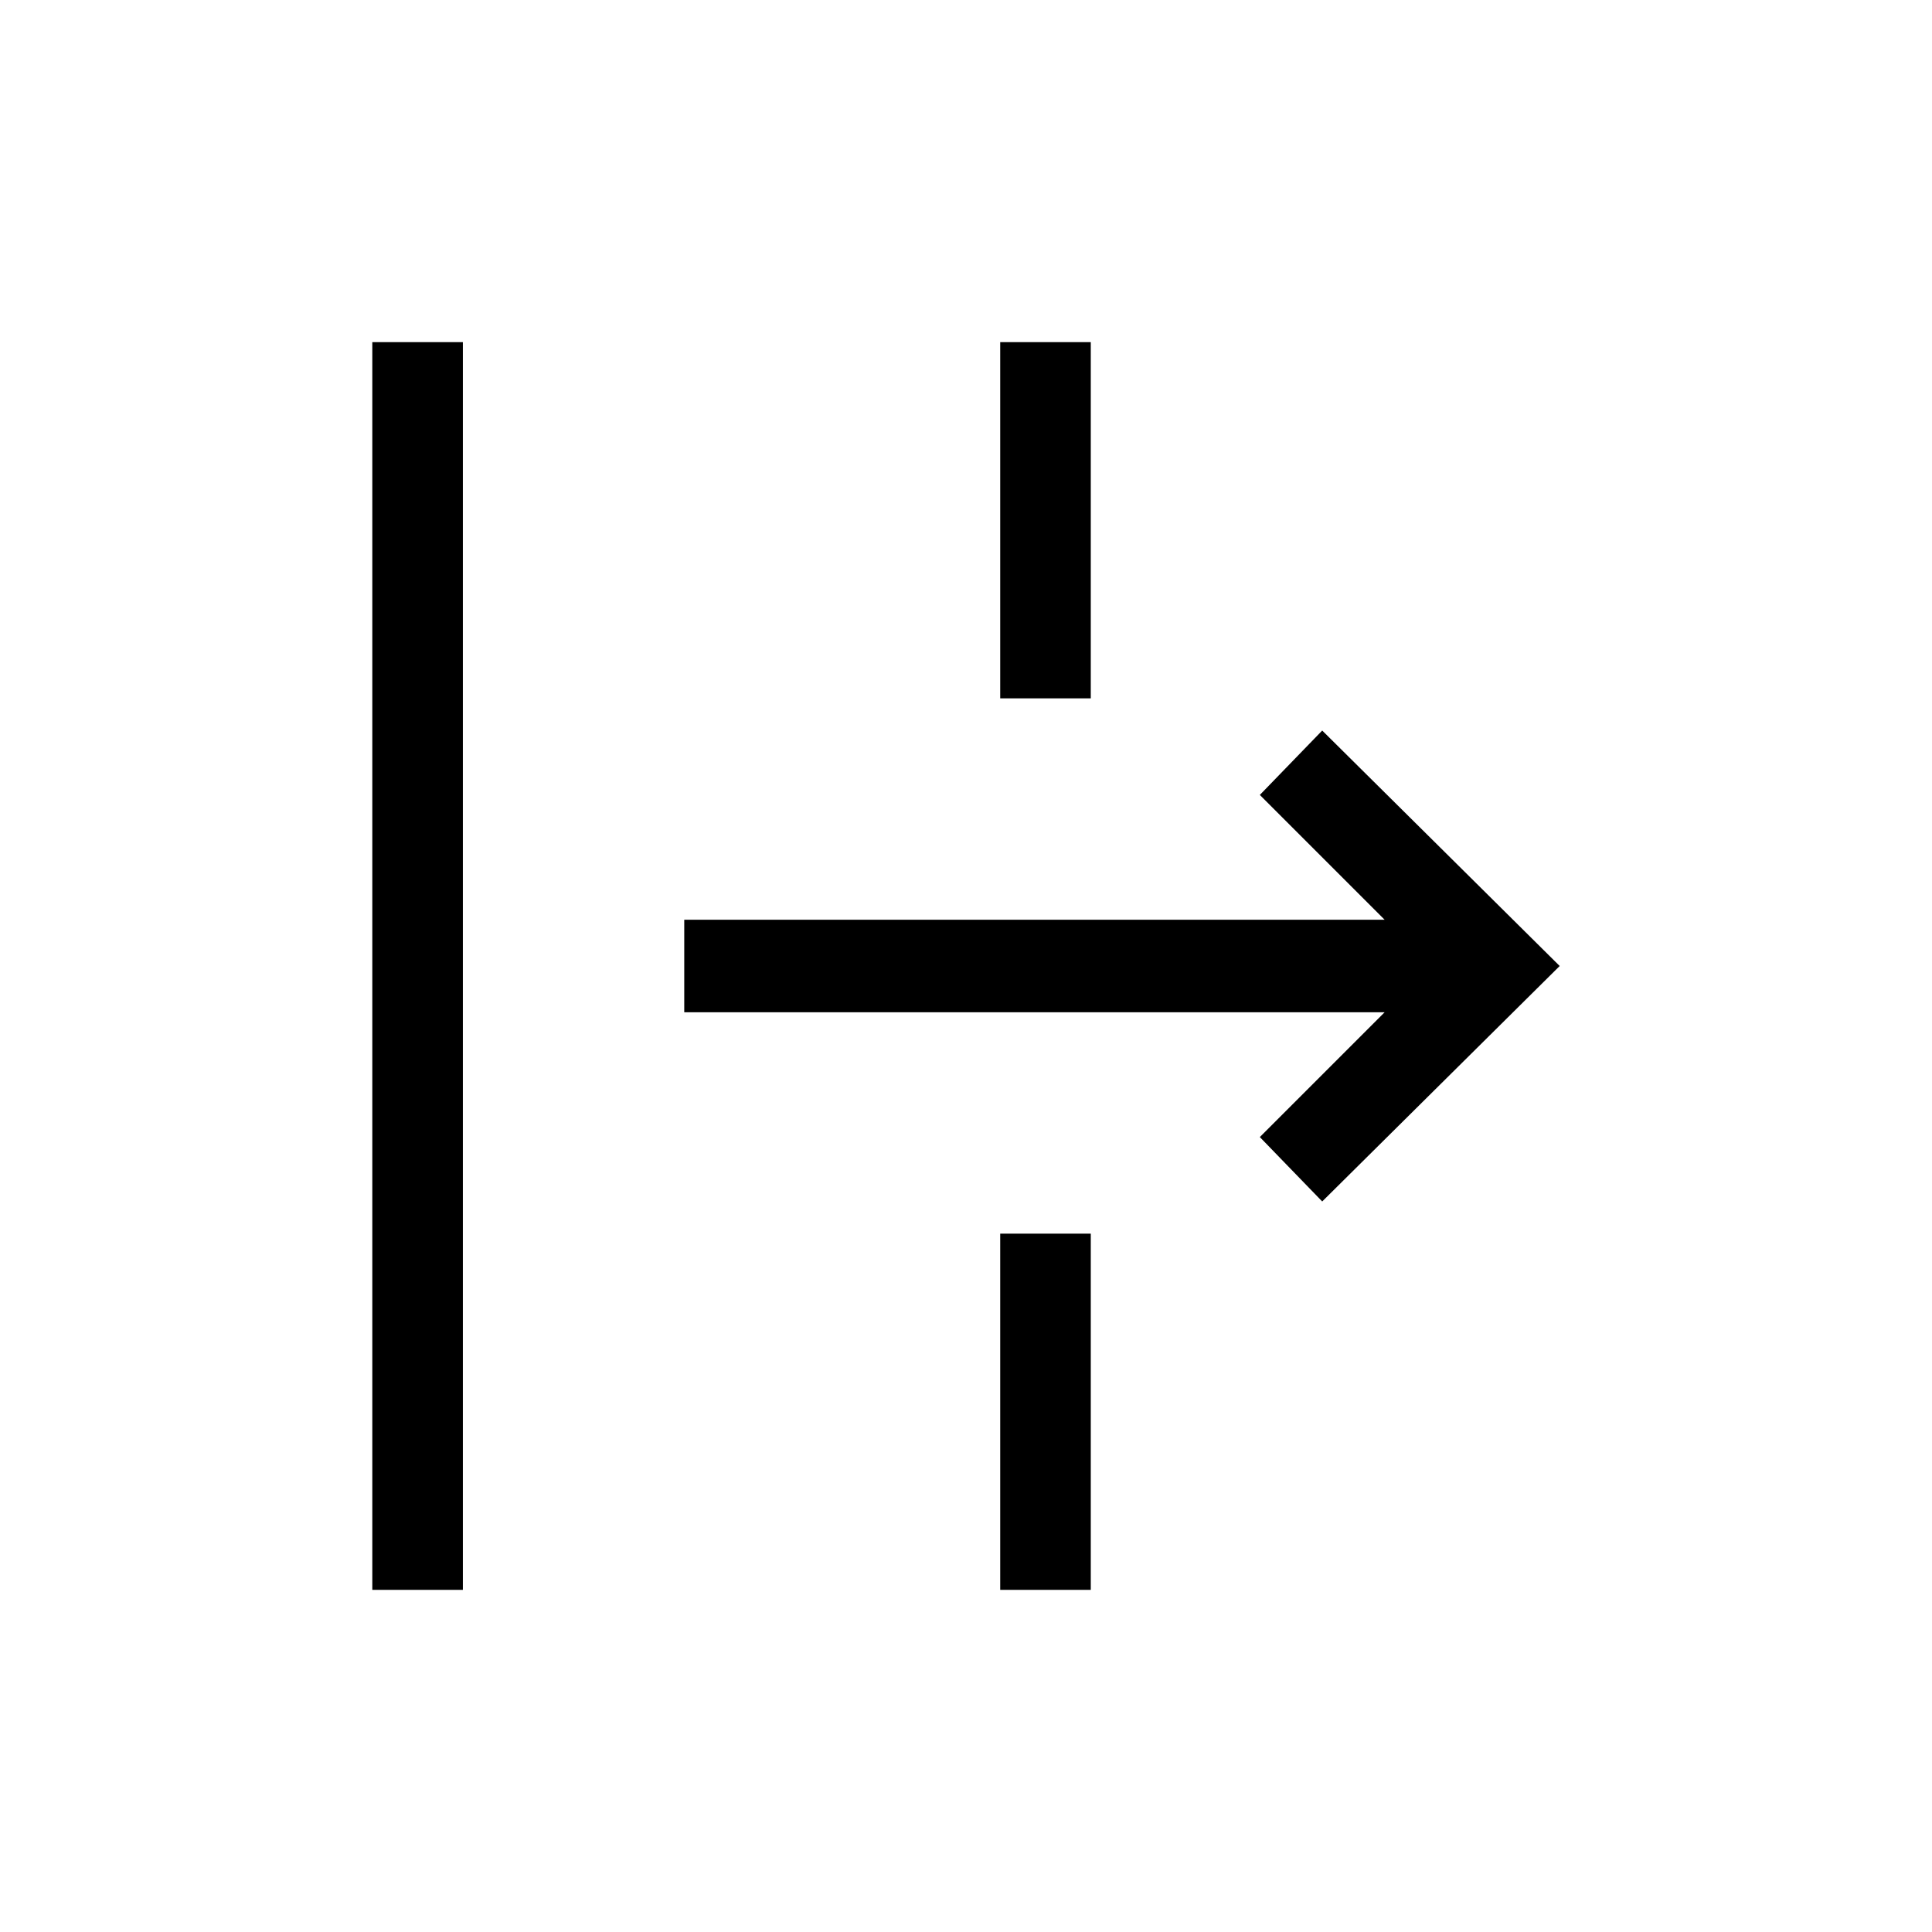 <svg xmlns="http://www.w3.org/2000/svg" width="48" height="48"><path d="M9.25 39.5v-31h2.25v31zm23.6-9.65-1.55-1.6 3.1-3.1H17v-2.3h17.4l-3.1-3.1 1.55-1.6 5.9 5.85zm-8 9.65v-8.85h2.25v8.85zm0-22.15V8.5h2.25v8.85z"/></svg>